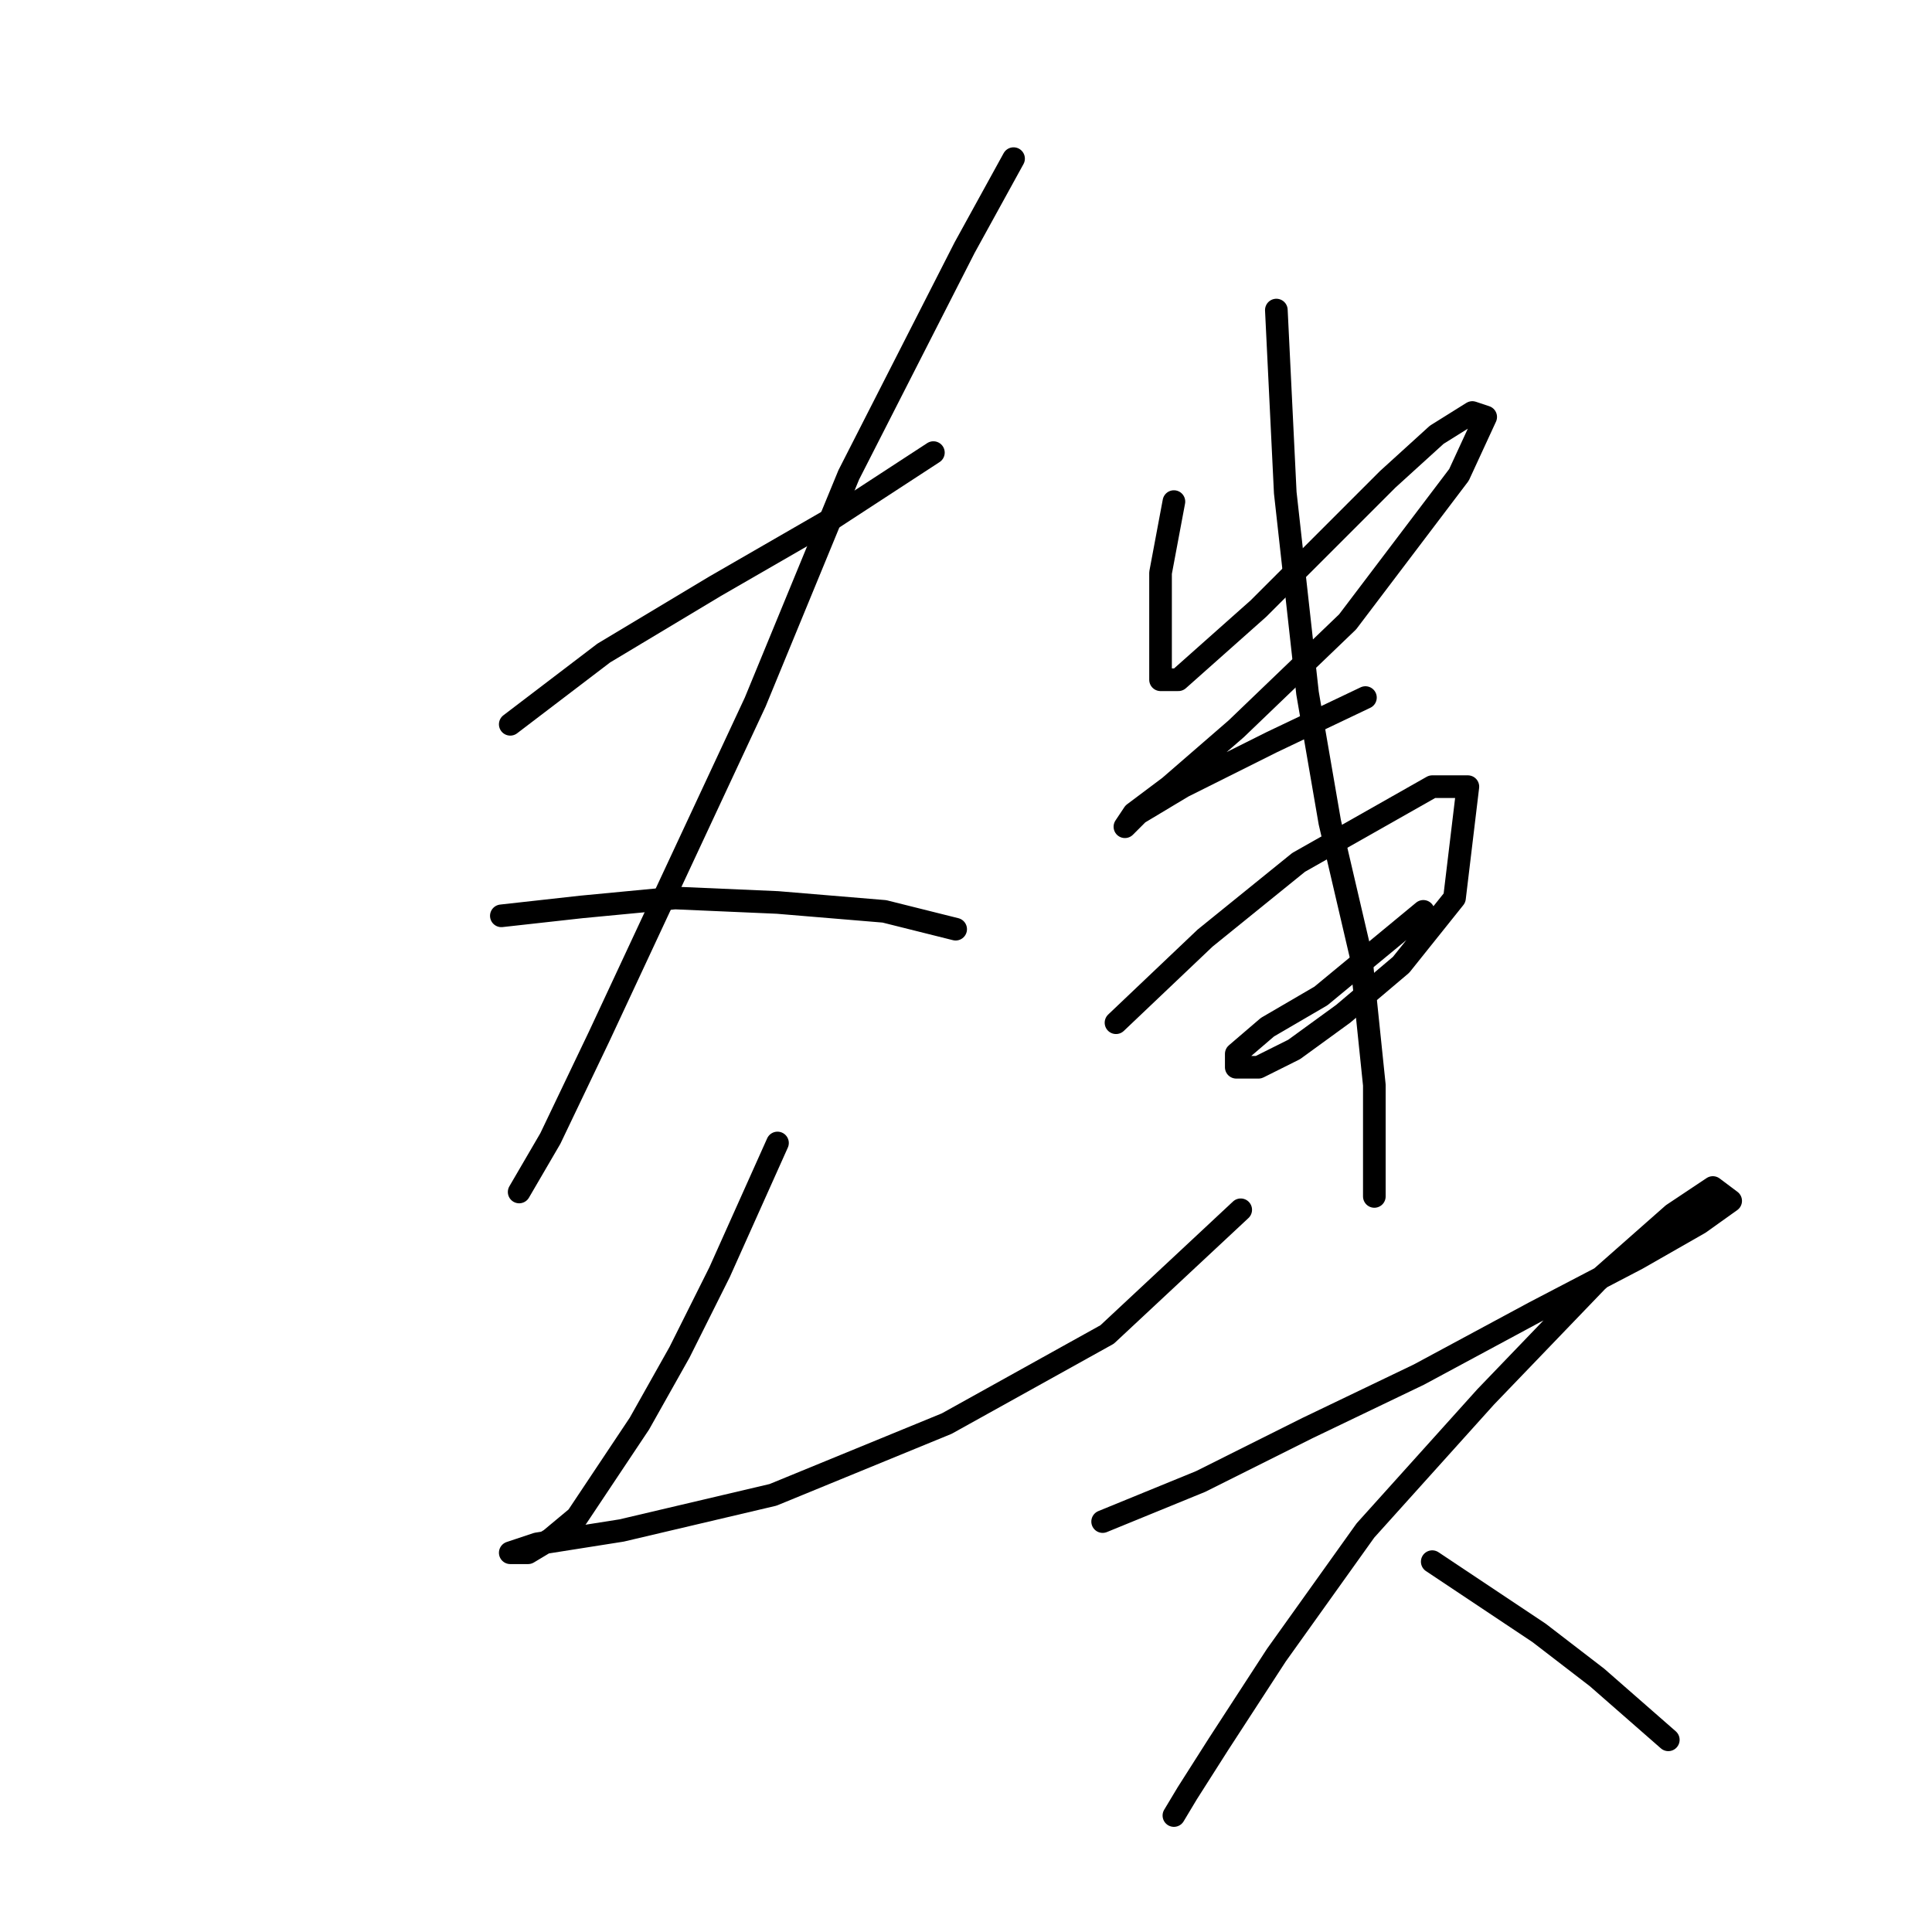 <?xml version="1.0" standalone="no"?>
    <svg width="256" height="256" xmlns="http://www.w3.org/2000/svg" version="1.1">
    <polyline stroke="black" stroke-width="3" stroke-linecap="round" fill="transparent" stroke-linejoin="round" points="67.611 95.973 80.005 86.53 94.76 77.677 110.104 68.825 123.679 59.972 123.679 59.972 " />
        <polyline stroke="black" stroke-width="3" stroke-linecap="round" fill="transparent" stroke-linejoin="round" points="134.302 21.02 127.81 32.823 112.465 62.923 100.071 93.022 87.677 119.581 79.415 137.286 72.923 150.86 68.792 157.943 68.792 157.943 " />
        <polyline stroke="black" stroke-width="3" stroke-linecap="round" fill="transparent" stroke-linejoin="round" points="66.431 121.351 77.054 120.171 89.448 118.99 103.022 119.581 117.187 120.761 126.63 123.122 126.63 123.122 " />
        <polyline stroke="black" stroke-width="3" stroke-linecap="round" fill="transparent" stroke-linejoin="round" points="103.022 151.451 95.35 168.566 90.038 179.189 84.727 188.632 80.005 195.714 76.464 201.026 72.923 203.977 69.972 205.748 67.611 205.748 67.611 205.748 71.152 204.567 82.366 202.797 102.432 198.075 125.449 188.632 146.696 176.828 164.401 160.303 164.401 160.303 " />
        <polyline stroke="black" stroke-width="3" stroke-linecap="round" fill="transparent" stroke-linejoin="round" points="155.549 66.464 153.778 75.907 153.778 82.399 153.778 90.071 156.139 90.071 166.762 80.628 175.025 72.366 183.878 63.513 190.37 57.611 195.091 54.66 196.862 55.25 193.321 62.923 178.566 82.399 163.811 96.563 154.958 104.236 150.237 107.777 149.057 109.547 150.827 107.777 156.729 104.236 168.533 98.334 180.927 92.432 180.927 92.432 " />
        <polyline stroke="black" stroke-width="3" stroke-linecap="round" fill="transparent" stroke-linejoin="round" points="147.876 135.516 159.68 124.302 172.074 114.269 189.779 104.236 194.501 104.236 192.73 118.99 185.648 127.843 177.976 134.335 171.484 139.057 166.762 141.417 163.811 141.417 163.811 139.647 167.943 136.106 175.025 131.974 188.599 120.761 188.599 120.761 " />
        <polyline stroke="black" stroke-width="3" stroke-linecap="round" fill="transparent" stroke-linejoin="round" points="169.123 41.086 170.303 65.284 173.254 91.842 176.205 108.957 180.336 126.663 182.107 143.778 182.107 158.533 182.107 158.533 " />
        <polyline stroke="black" stroke-width="3" stroke-linecap="round" fill="transparent" stroke-linejoin="round" points="146.106 201.616 159.09 196.305 173.254 189.222 188.009 182.14 203.354 173.878 216.928 166.795 225.19 162.074 229.322 159.123 226.961 157.352 221.649 160.894 211.616 169.746 196.862 185.091 180.927 202.797 169.123 219.322 161.451 231.125 157.319 237.618 155.549 240.568 155.549 240.568 " />
        <polyline stroke="black" stroke-width="3" stroke-linecap="round" fill="transparent" stroke-linejoin="round" points="189.779 206.928 203.944 216.371 211.616 222.273 221.059 230.535 221.059 230.535 " />
        </svg>